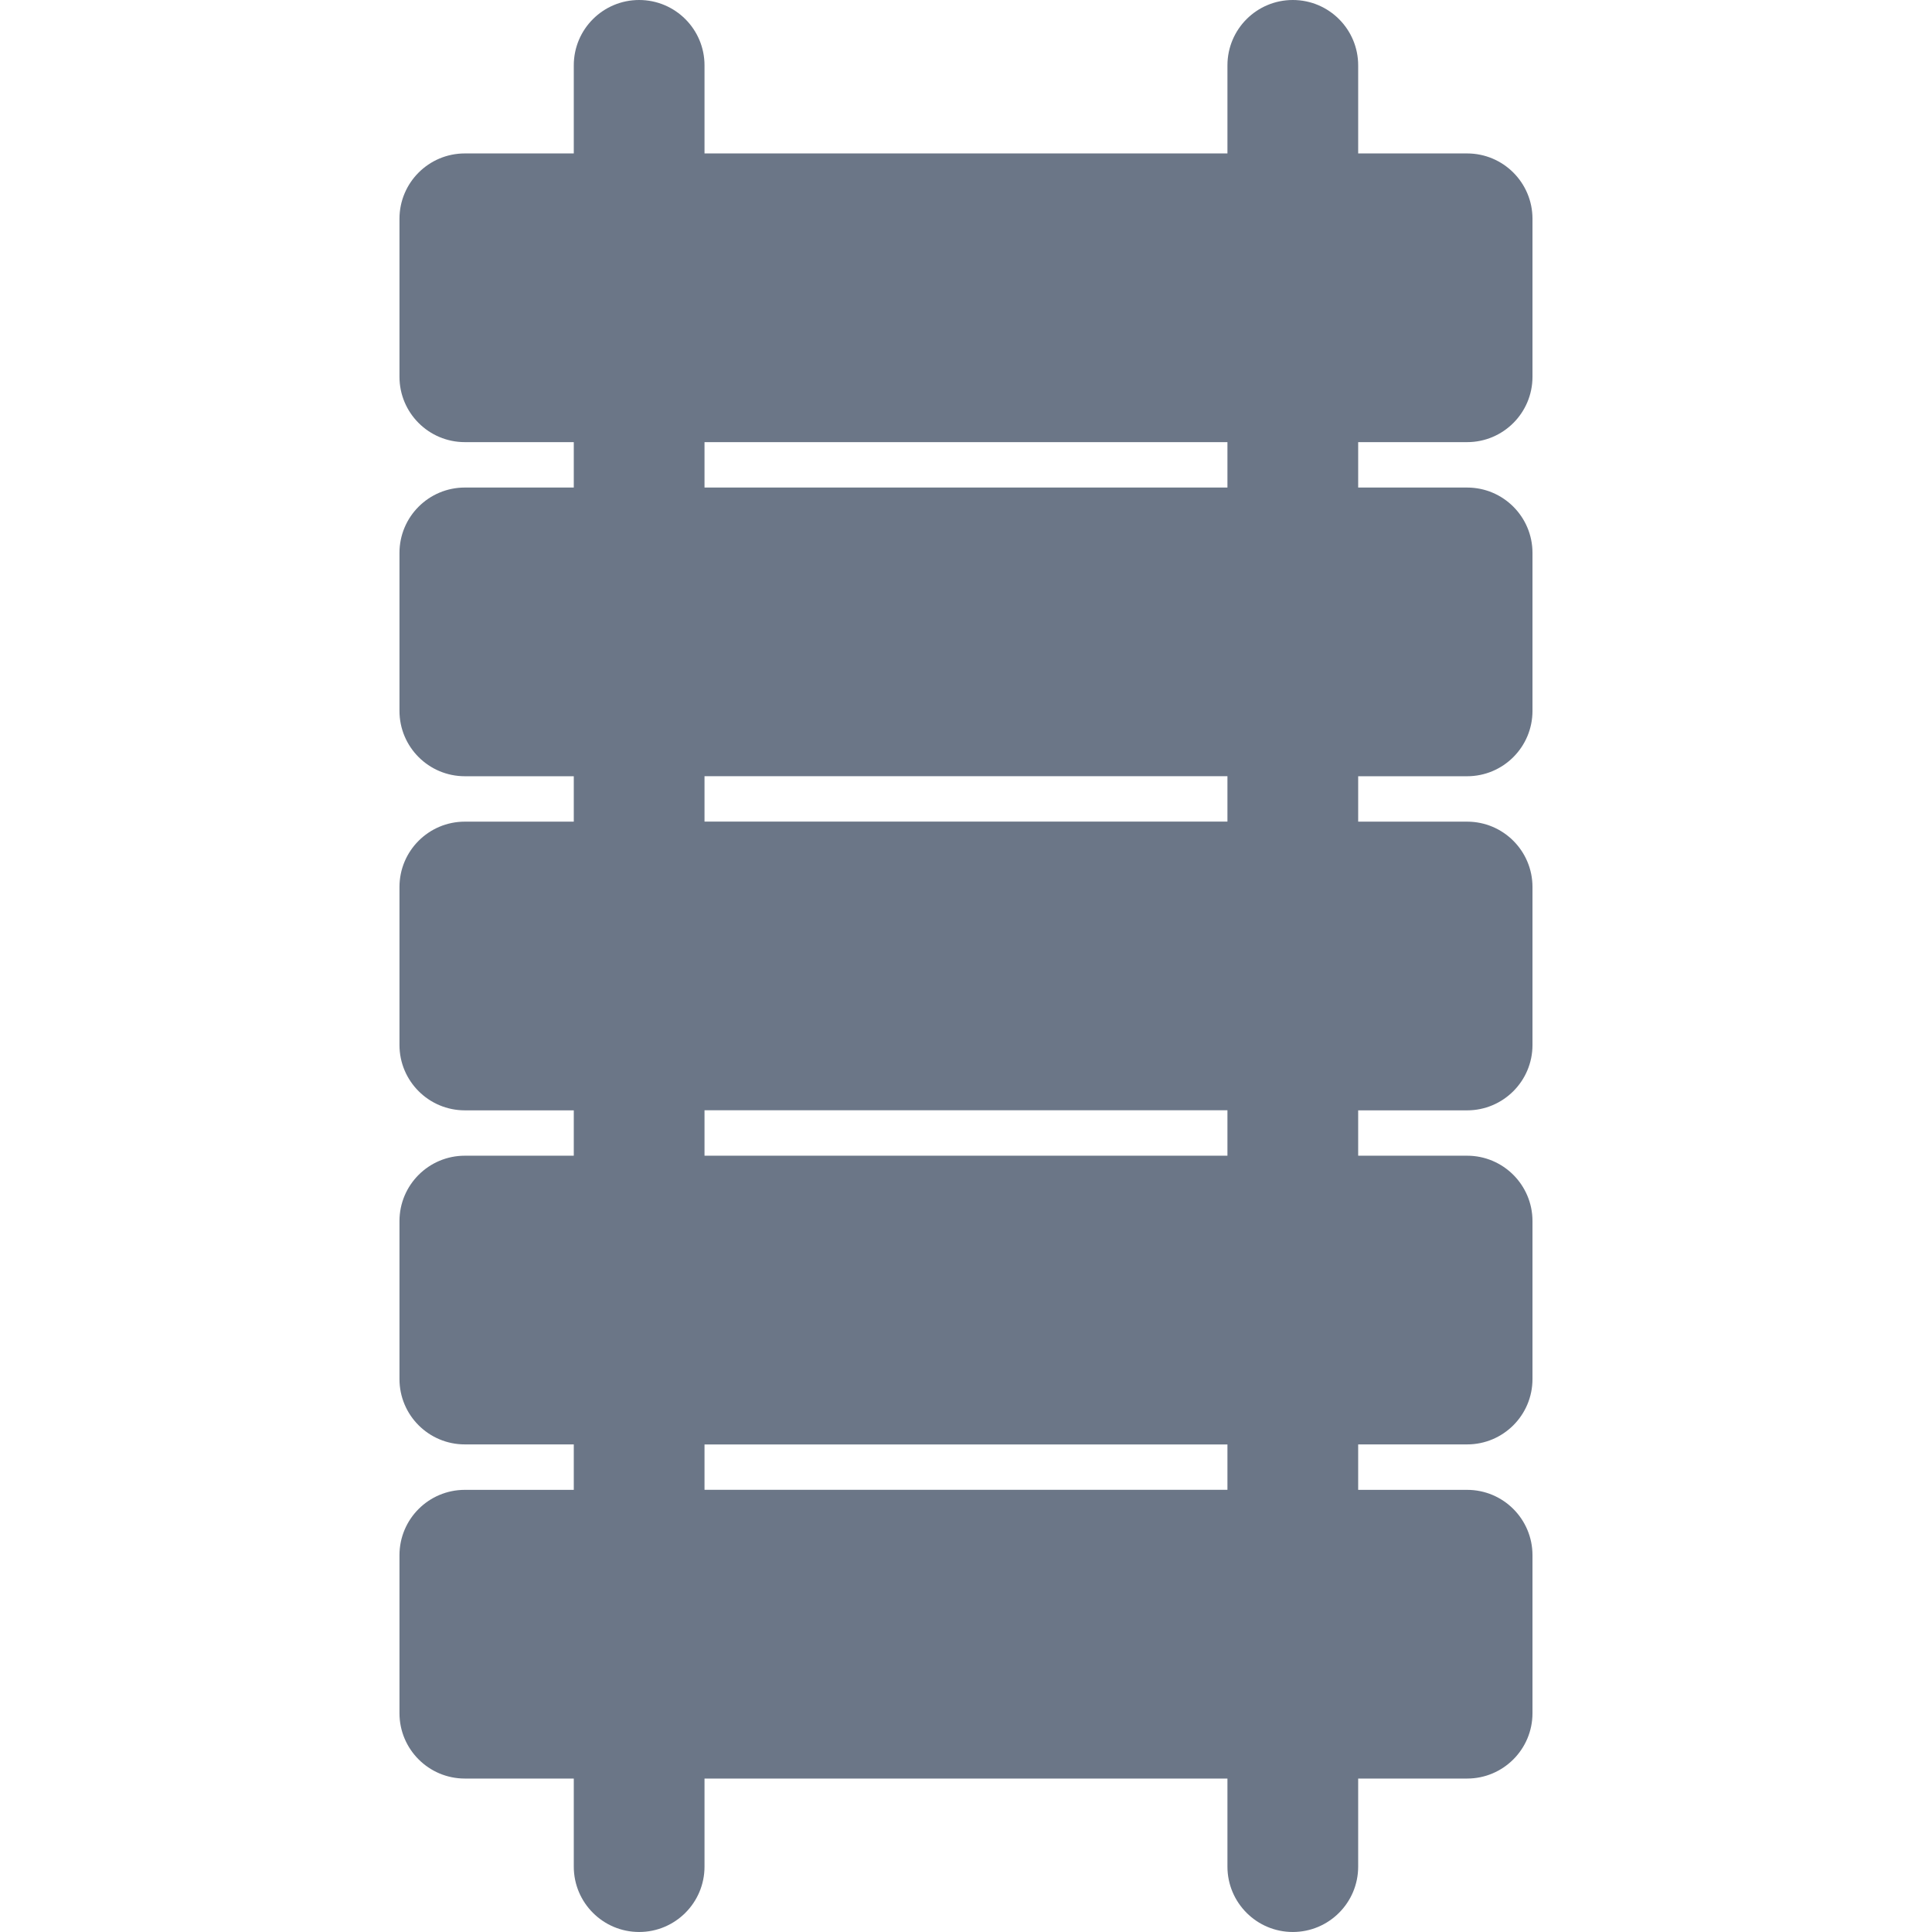 <?xml version="1.0" encoding="iso-8859-1"?>
<!-- Generator: Adobe Illustrator 16.0.0, SVG Export Plug-In . SVG Version: 6.00 Build 0)  -->
<!DOCTYPE svg PUBLIC "-//W3C//DTD SVG 1.1//EN" "http://www.w3.org/Graphics/SVG/1.1/DTD/svg11.dtd">
<svg xmlns="http://www.w3.org/2000/svg" xmlns:xlink="http://www.w3.org/1999/xlink" version="1.1" id="Capa_1" x="0px" y="0px" width="512px" height="512px" viewBox="0 0 44.335 44.335" style="enable-background:new 0 0 44.335 44.335;" xml:space="preserve">
<g>
	<path d="M33.667,10.146c0.828,0,1.5-0.671,1.5-1.5V5.021c0-0.829-0.672-1.5-1.5-1.5h-2.5V1.5c0-0.829-0.672-1.5-1.5-1.5   s-1.5,0.67-1.5,1.5v2.021h-12V1.5c0-0.829-0.672-1.5-1.5-1.5s-1.5,0.67-1.5,1.5v2.021h-2.5c-0.828,0-1.5,0.671-1.5,1.5v3.625   c0,0.829,0.672,1.5,1.5,1.5h2.5v1.042h-2.5c-0.828,0-1.5,0.671-1.5,1.5v3.625c0,0.829,0.672,1.5,1.5,1.5h2.5v1.042h-2.5   c-0.828,0-1.5,0.671-1.5,1.5v3.625c0,0.828,0.672,1.5,1.5,1.5h2.5v1.041h-2.5c-0.828,0-1.5,0.672-1.5,1.5v3.625   c0,0.83,0.672,1.5,1.5,1.5h2.5v1.043h-2.5c-0.828,0-1.5,0.67-1.5,1.5v3.625c0,0.828,0.672,1.5,1.5,1.5h2.5v2.021   c0,0.828,0.672,1.5,1.5,1.5s1.5-0.672,1.5-1.5v-2.021h12v2.021c0,0.828,0.672,1.5,1.5,1.5s1.5-0.672,1.5-1.5v-2.021h2.5   c0.828,0,1.5-0.672,1.5-1.5v-3.625c0-0.83-0.672-1.5-1.5-1.5h-2.5v-1.043h2.5c0.828,0,1.5-0.67,1.5-1.5v-3.625   c0-0.828-0.672-1.5-1.5-1.5h-2.5V25.48h2.5c0.828,0,1.5-0.672,1.5-1.5v-3.625c0-0.829-0.672-1.5-1.5-1.5h-2.5v-1.042h2.5   c0.828,0,1.5-0.671,1.5-1.5v-3.625c0-0.829-0.672-1.5-1.5-1.5h-2.5v-1.042H33.667z M16.167,34.188v-1.041h12v1.041H16.167z    M16.167,26.521v-1.043h12v1.043H16.167z M16.167,18.854v-1.042h12v1.042H16.167z M16.167,11.188v-1.042h12v1.042H16.167z" fill="#6B7687"/>
</g>
<g>
</g>
<g>
</g>
<g>
</g>
<g>
</g>
<g>
</g>
<g>
</g>
<g>
</g>
<g>
</g>
<g>
</g>
<g>
</g>
<g>
</g>
<g>
</g>
<g>
</g>
<g>
</g>
<g>
</g>
</svg>

